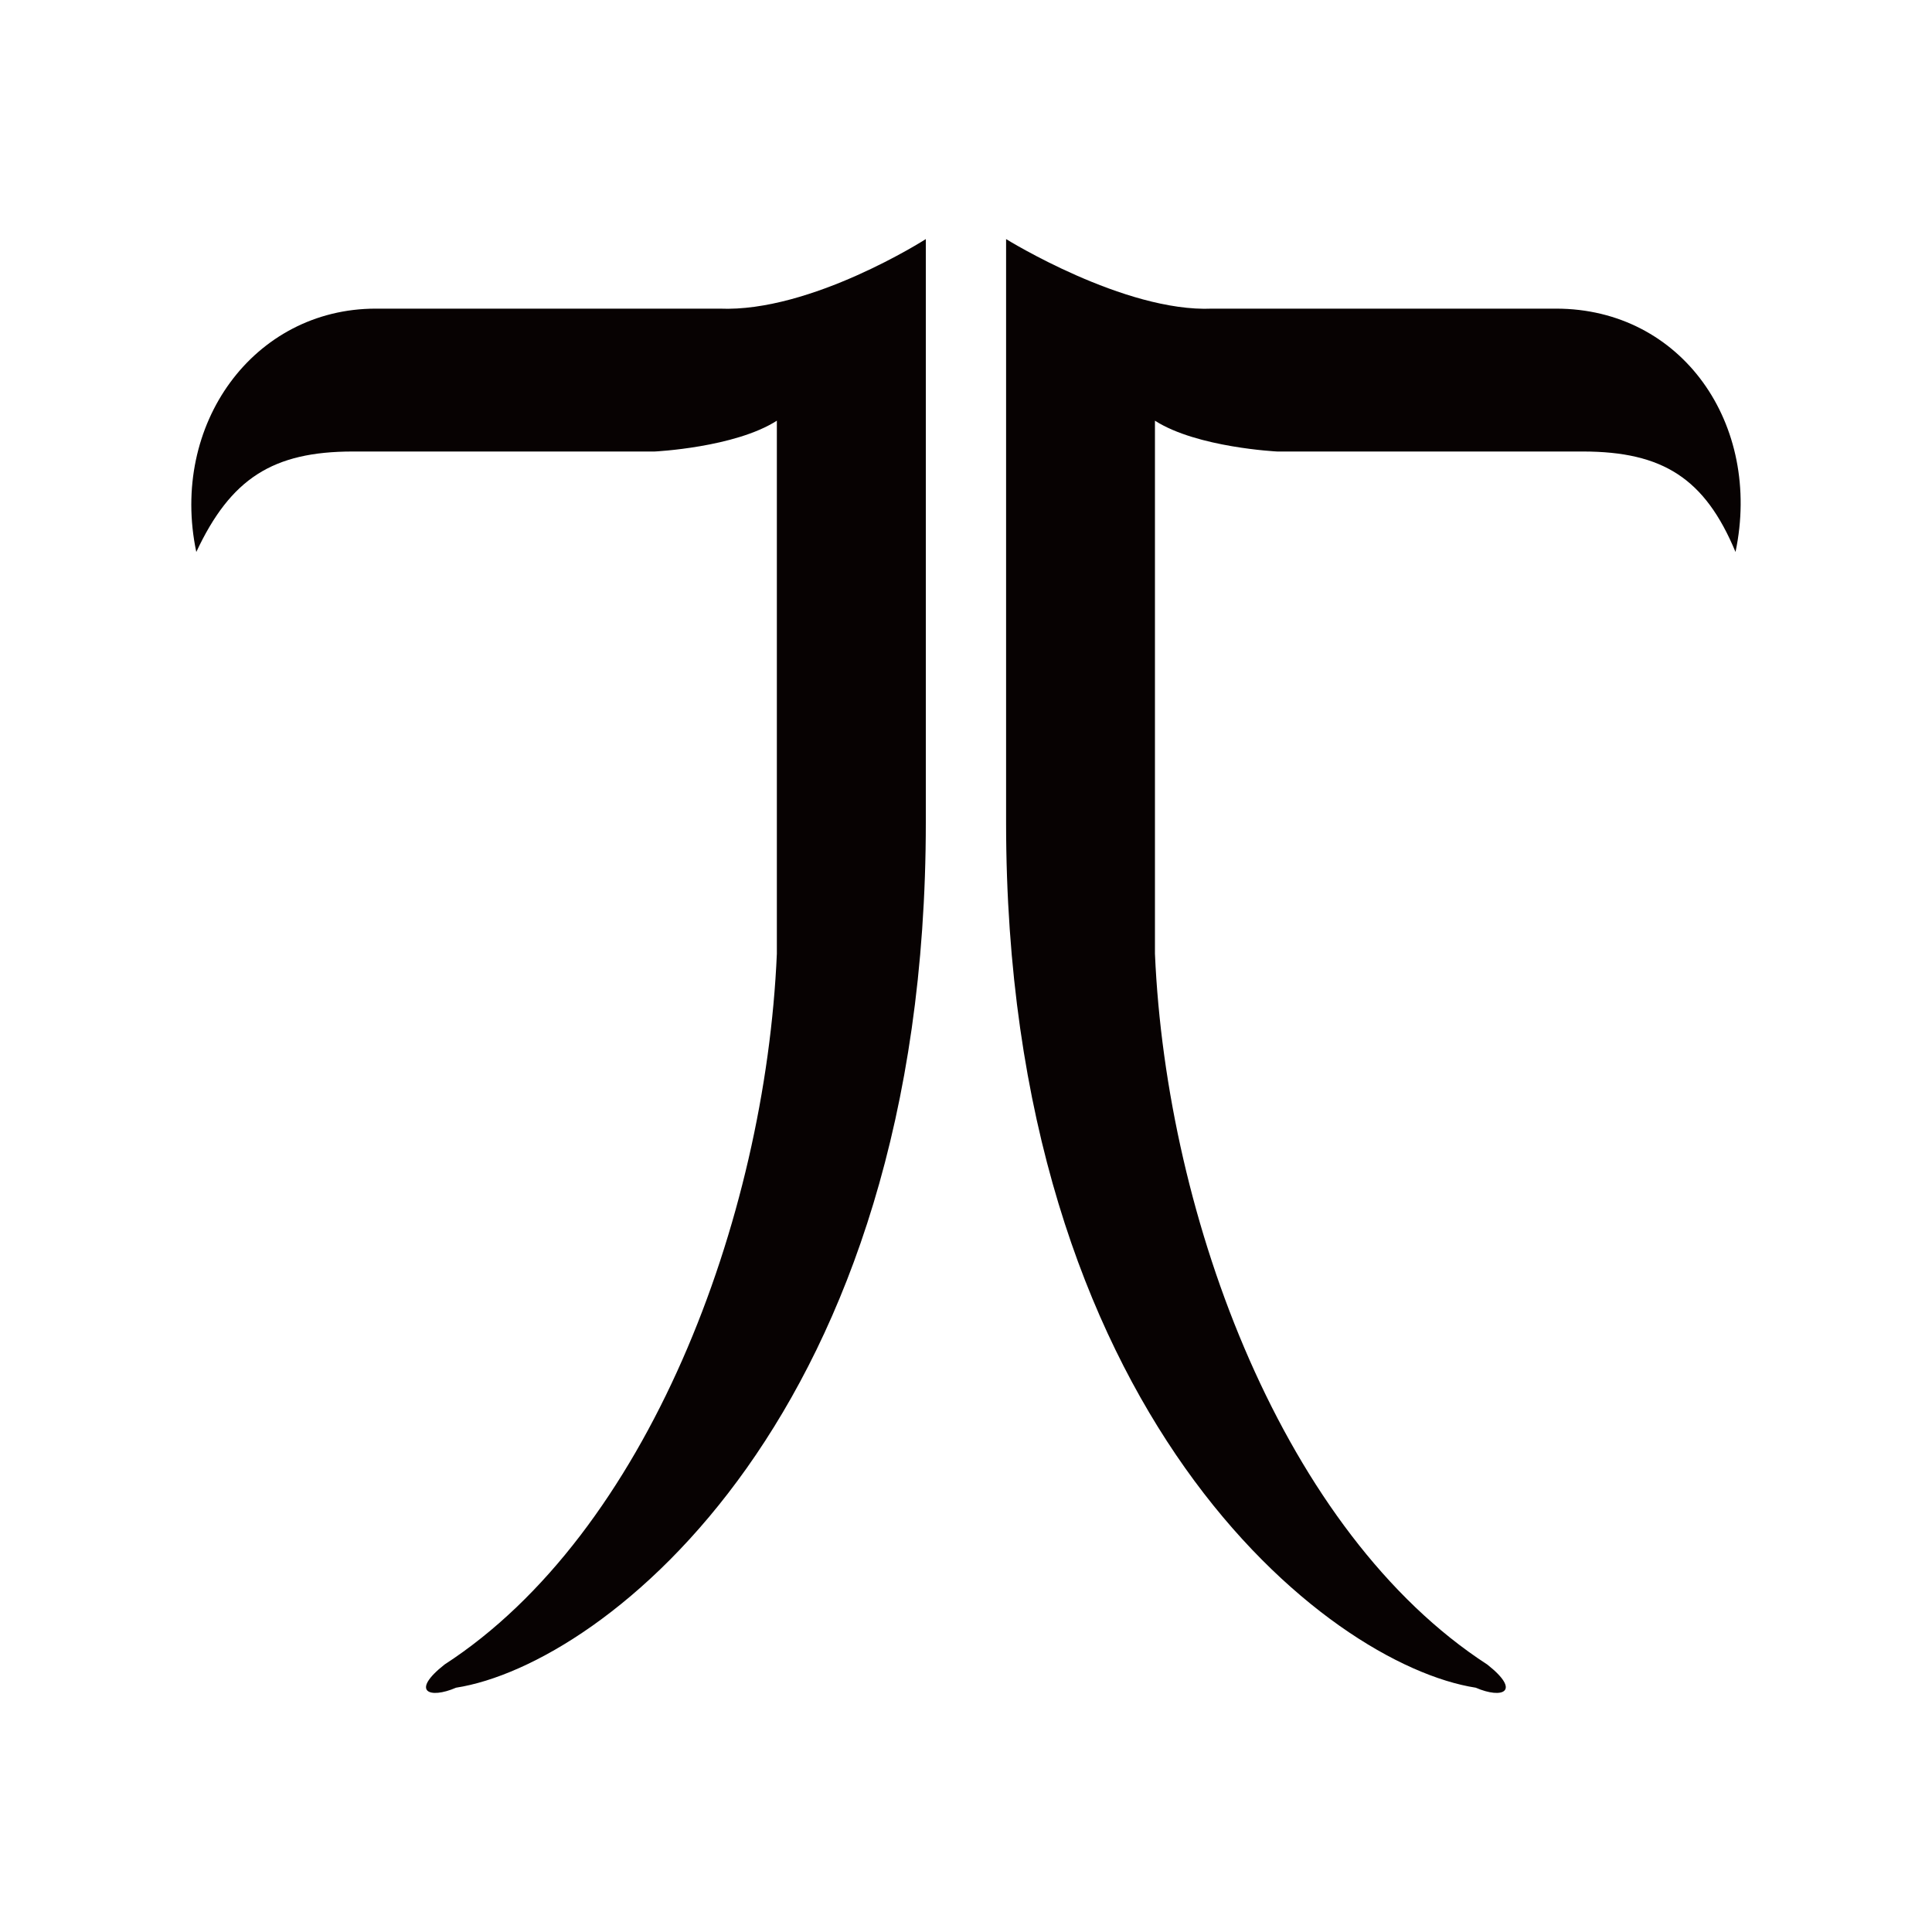 <svg xmlns:xlink="http://www.w3.org/1999/xlink"  xmlns="http://www.w3.org/2000/svg"  viewBox="0 0 20 20" fill="none">
<path fill-rule="evenodd" clip-rule="evenodd" d="M17.966 5.714C18.243 4.394 17.413 3.195 16.108 3.195H12.549C11.64 3.235 10.415 2.475 10.415 2.475V8.513C10.415 14.632 13.736 17.231 15.277 17.471C15.554 17.591 15.752 17.511 15.396 17.231C13.3 15.872 12.075 12.632 11.956 9.873V4.355C12.391 4.634 13.222 4.674 13.222 4.674H16.385C17.215 4.674 17.65 4.954 17.966 5.714ZM2.032 5.714C1.755 4.394 2.625 3.195 3.89 3.195H7.449C8.398 3.235 9.584 2.475 9.584 2.475V8.513C9.584 14.632 6.263 17.231 4.721 17.471C4.444 17.591 4.246 17.511 4.602 17.231C6.698 15.872 7.923 12.632 8.042 9.873V4.355C7.607 4.634 6.777 4.674 6.777 4.674H3.653C2.823 4.674 2.388 4.954 2.032 5.714Z" fill="#070202"/>
</svg>